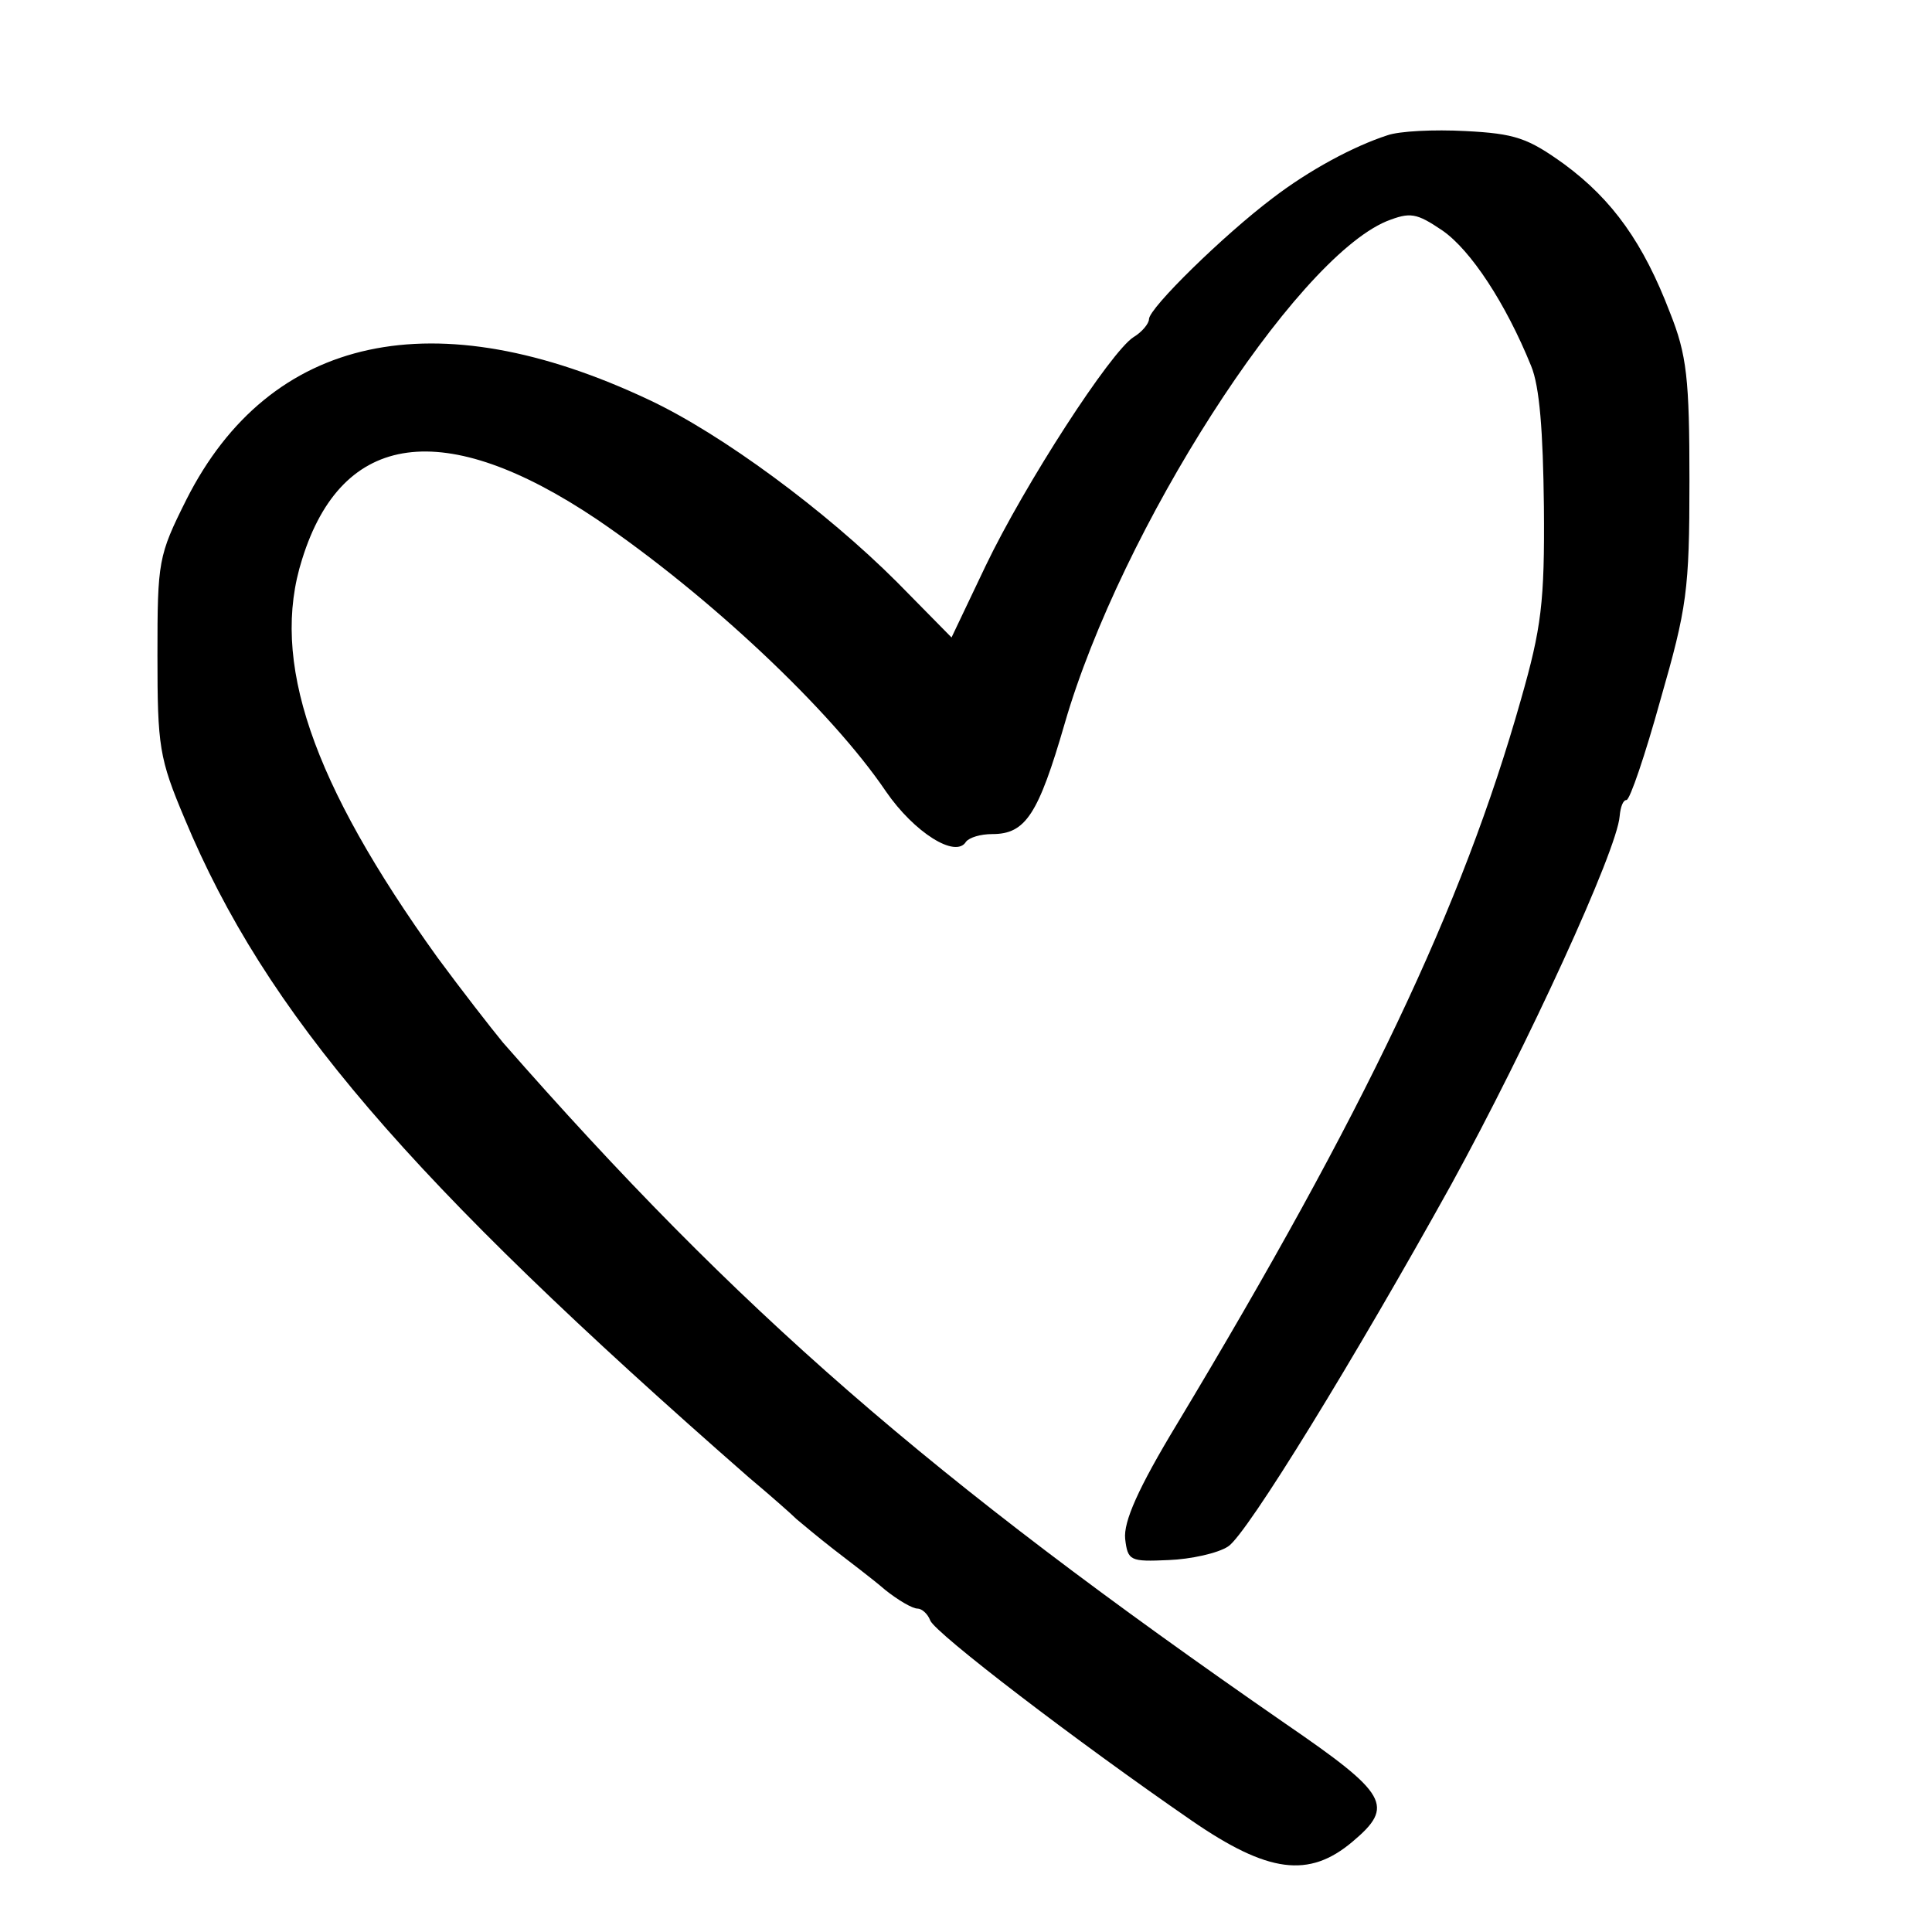 <?xml version="1.0" standalone="no"?>
<!DOCTYPE svg PUBLIC "-//W3C//DTD SVG 20010904//EN"
 "http://www.w3.org/TR/2001/REC-SVG-20010904/DTD/svg10.dtd">
<svg version="1.0" xmlns="http://www.w3.org/2000/svg"
 width="227pt" height="227pt" viewBox="0 0 227 227"
 preserveAspectRatio="xMidYMid meet">
<g transform="translate(0,227) scale(0.1,-0.1)"
fill="#000000" stroke="none">
<path d="M1630 2111 c-40 -13 -92 -41 -135 -74 -57 -43 -145 -129 -145 -142 0
-5 -8 -15 -18 -21 -27 -17 -128 -173 -174 -269 l-40 -84 -64 65 c-84 84 -206
174 -291 214 -252 119 -446 77 -544 -117 -33 -66 -34 -72 -34 -183 0 -107 2
-121 32 -192 95 -228 262 -423 663 -774 25 -21 50 -43 56 -49 6 -5 25 -21 43
-35 18 -14 46 -35 61 -48 15 -12 32 -22 38 -22 5 0 12 -6 15 -14 6 -15 172
-142 307 -235 90 -62 138 -68 189 -25 50 42 42 56 -79 139 -419 290 -642 484
-919 800 -14 17 -49 62 -77 100 -148 206 -197 349 -159 468 47 151 167 167
346 47 131 -89 275 -224 340 -320 33 -48 82 -79 94 -59 4 5 17 9 31 9 39 0 54
23 85 130 66 228 269 544 378 590 28 11 35 10 66 -11 33 -23 74 -85 104 -159
10 -24 14 -77 15 -165 1 -113 -3 -143 -27 -227 -69 -244 -184 -485 -404 -851
-46 -76 -63 -115 -61 -135 3 -26 6 -27 51 -25 26 1 58 8 70 16 22 14 150 223
262 425 90 164 195 393 198 433 1 11 4 19 8 19 4 0 22 53 40 118 31 108 34
128 34 257 0 120 -3 148 -23 198 -31 81 -67 132 -124 174 -43 31 -58 36 -116
39 -37 2 -78 0 -92 -5z"/>
</g>
</svg>
